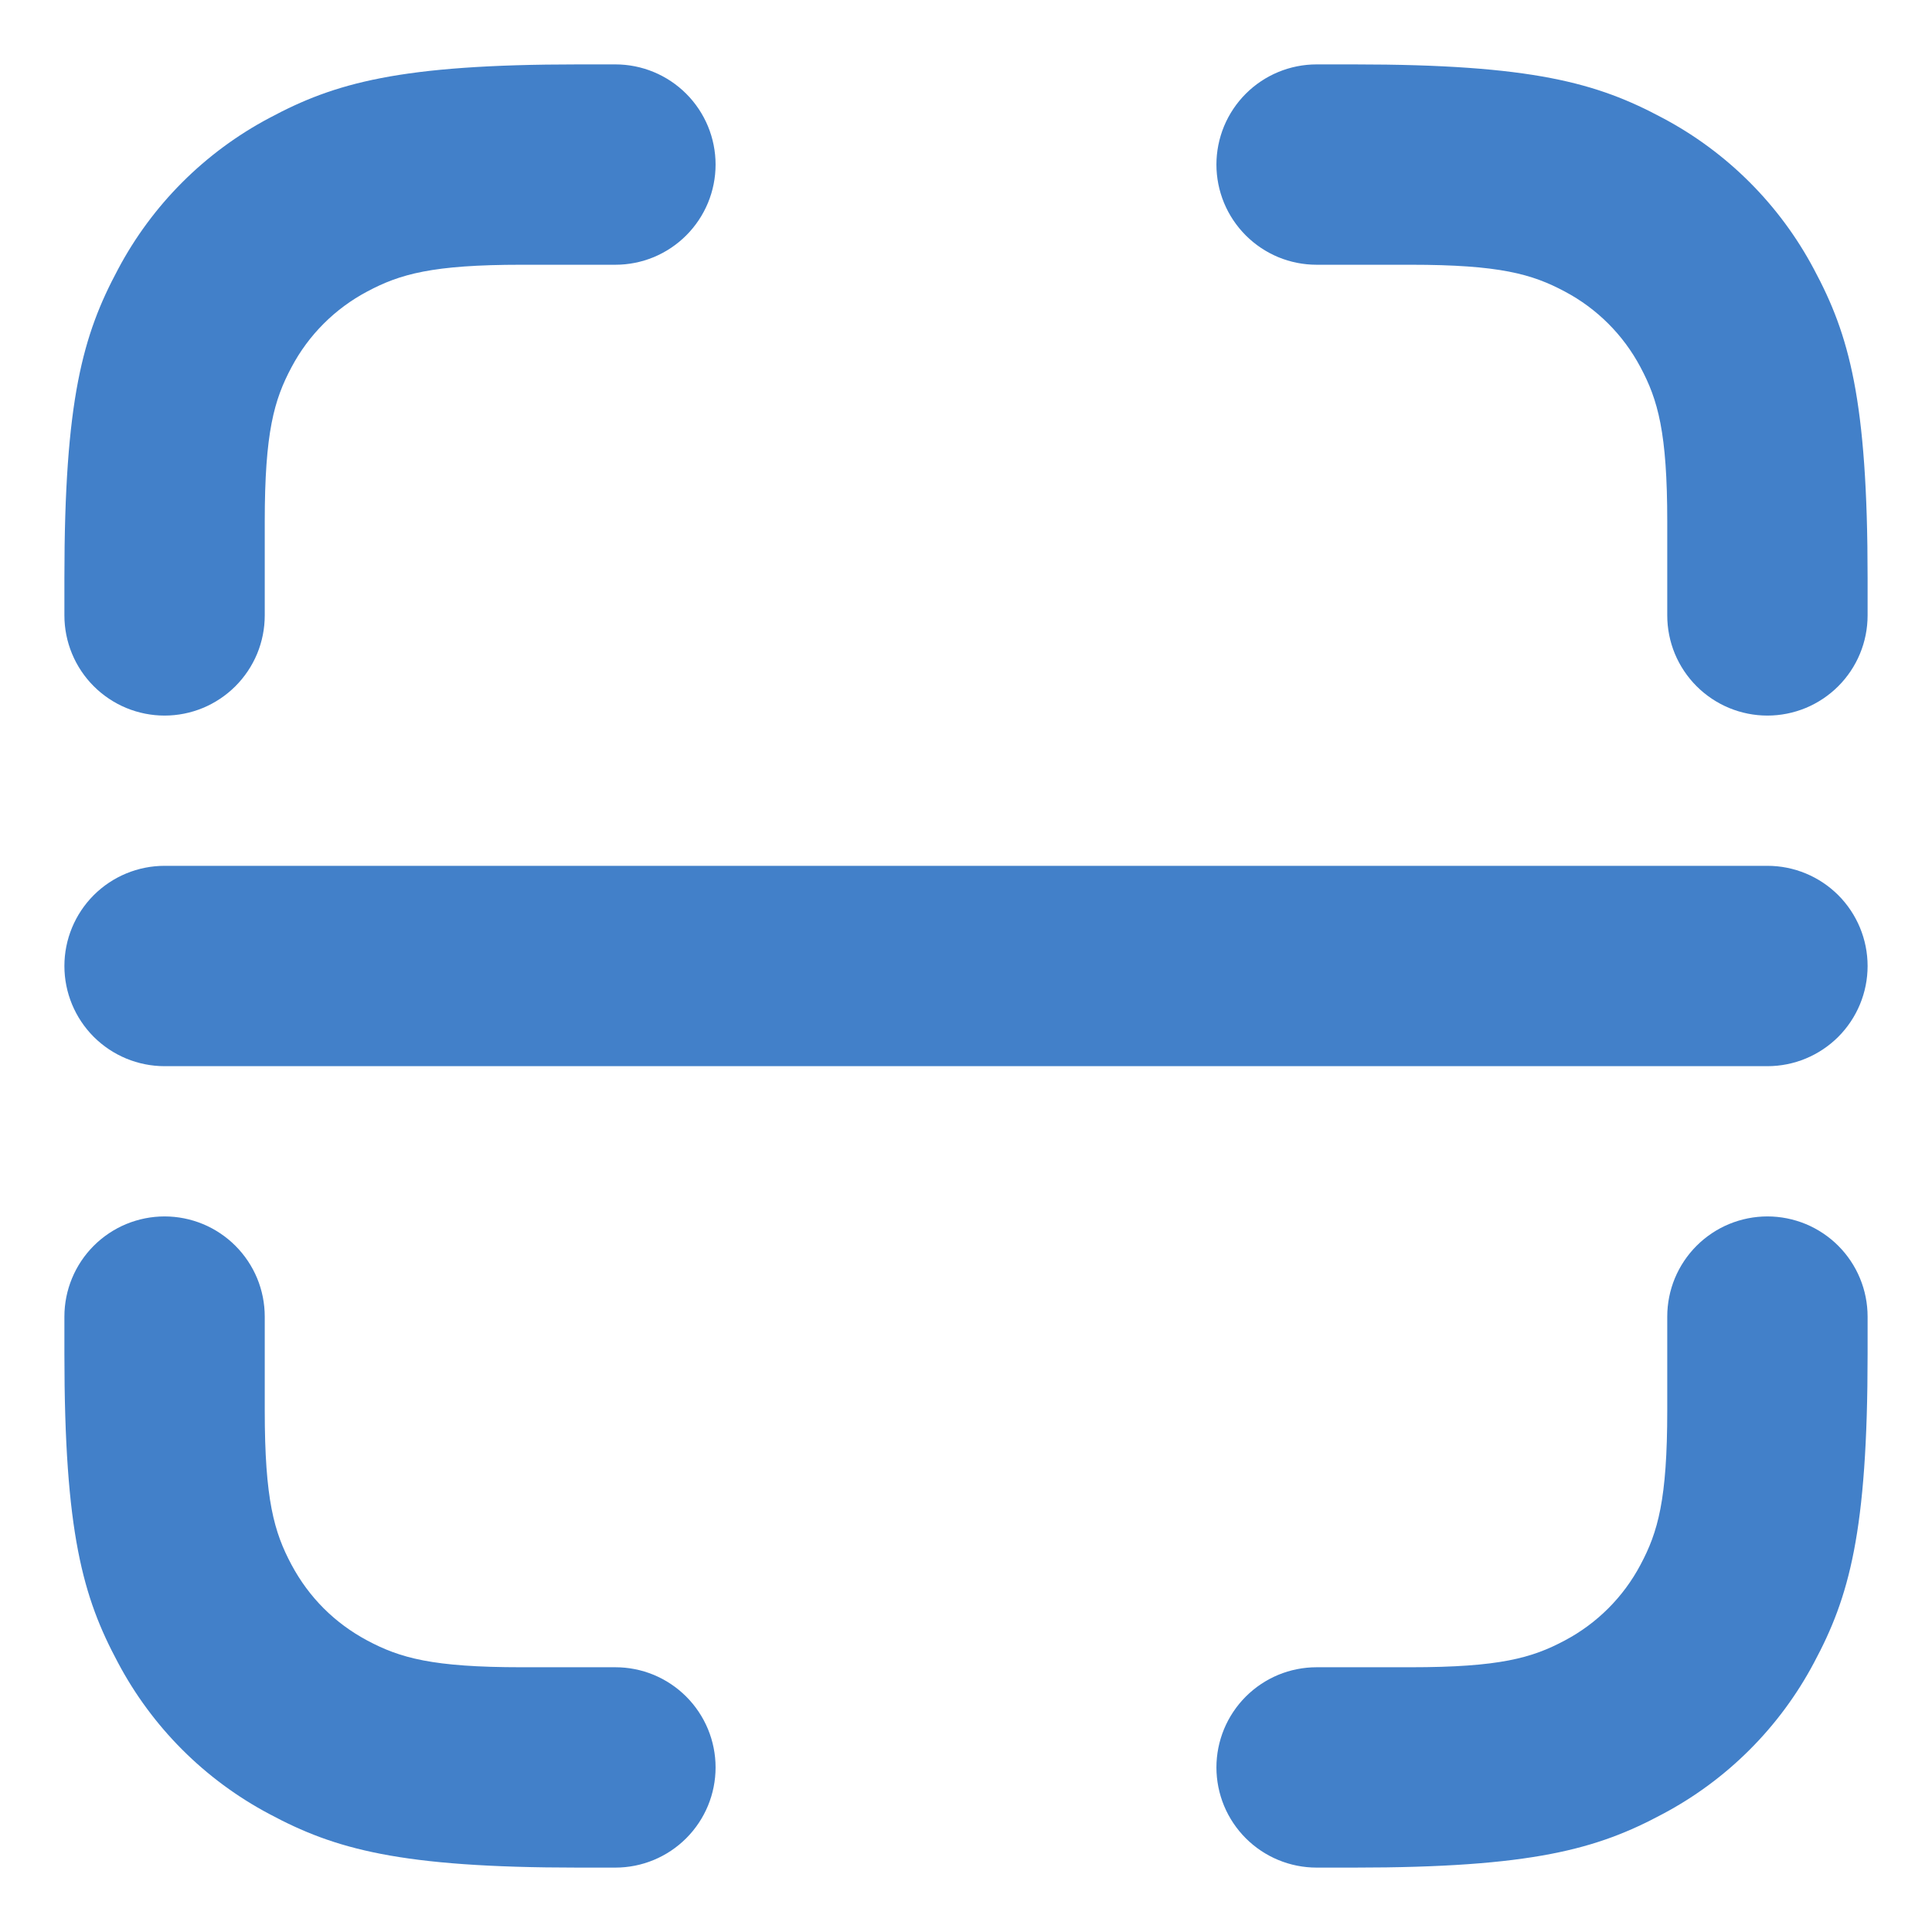 <svg width="60" height="60" viewBox="0 0 60 60" fill="none" xmlns="http://www.w3.org/2000/svg">
<g id="icon-&#230;&#137;&#171;&#228;&#184;&#128;&#230;&#137;&#171; 1">
<path id="Vector" d="M19.111 8.222H16.199C13.426 8.222 12.419 8.512 11.405 9.053C10.403 9.583 9.583 10.403 9.053 11.405C8.512 12.419 8.222 13.426 8.222 16.199V19.111C8.222 19.52 8.142 19.924 7.986 20.302C7.829 20.679 7.6 21.022 7.311 21.311C7.022 21.6 6.679 21.829 6.302 21.986C5.924 22.142 5.52 22.223 5.111 22.223C4.703 22.223 4.298 22.142 3.92 21.986C3.543 21.829 3.2 21.6 2.911 21.311C2.622 21.022 2.393 20.679 2.237 20.302C2.08 19.924 2 19.52 2 19.111V17.954C2 12.405 2.577 10.394 3.663 8.367C4.724 6.363 6.363 4.724 8.367 3.663C10.394 2.576 12.405 2 17.954 2H19.111C19.52 2 19.924 2.08 20.302 2.237C20.679 2.393 21.022 2.622 21.311 2.911C21.6 3.2 21.829 3.543 21.986 3.92C22.142 4.298 22.223 4.703 22.223 5.111C22.223 5.52 22.142 5.924 21.986 6.302C21.829 6.679 21.6 7.022 21.311 7.311C21.022 7.6 20.679 7.829 20.302 7.986C19.924 8.142 19.52 8.222 19.111 8.222ZM19.111 58H17.954C12.405 58 10.394 57.423 8.367 56.337C6.363 55.276 4.724 53.637 3.663 51.633C2.576 49.606 2 47.595 2 42.046V40.889C2 40.48 2.08 40.076 2.237 39.698C2.393 39.321 2.622 38.978 2.911 38.689C3.2 38.4 3.543 38.171 3.92 38.014C4.298 37.858 4.703 37.777 5.111 37.777C5.52 37.777 5.924 37.858 6.302 38.014C6.679 38.171 7.022 38.4 7.311 38.689C7.6 38.978 7.829 39.321 7.986 39.698C8.142 40.076 8.222 40.48 8.222 40.889V43.801C8.222 46.574 8.512 47.581 9.053 48.595C9.596 49.609 10.391 50.404 11.405 50.947C12.419 51.488 13.426 51.778 16.199 51.778H19.111C19.52 51.778 19.924 51.858 20.302 52.014C20.679 52.171 21.022 52.4 21.311 52.689C21.6 52.978 21.829 53.321 21.986 53.698C22.142 54.076 22.223 54.48 22.223 54.889C22.223 55.297 22.142 55.702 21.986 56.08C21.829 56.457 21.6 56.8 21.311 57.089C21.022 57.378 20.679 57.607 20.302 57.763C19.924 57.92 19.52 58 19.111 58ZM40.889 2H42.046C47.595 2 49.606 2.577 51.633 3.663C53.637 4.724 55.276 6.363 56.337 8.367C57.424 10.394 58 12.405 58 17.954V19.111C58 19.52 57.92 19.924 57.763 20.302C57.607 20.679 57.378 21.022 57.089 21.311C56.8 21.6 56.457 21.829 56.08 21.986C55.702 22.142 55.297 22.223 54.889 22.223C54.48 22.223 54.076 22.142 53.698 21.986C53.321 21.829 52.978 21.6 52.689 21.311C52.4 21.022 52.171 20.679 52.014 20.302C51.858 19.924 51.778 19.52 51.778 19.111V16.199C51.778 13.426 51.488 12.419 50.947 11.405C50.417 10.403 49.597 9.583 48.595 9.053C47.581 8.512 46.574 8.222 43.801 8.222H40.889C40.48 8.222 40.076 8.142 39.698 7.986C39.321 7.829 38.978 7.6 38.689 7.311C38.4 7.022 38.171 6.679 38.014 6.302C37.858 5.924 37.777 5.52 37.777 5.111C37.777 4.703 37.858 4.298 38.014 3.92C38.171 3.543 38.4 3.2 38.689 2.911C38.978 2.622 39.321 2.393 39.698 2.237C40.076 2.08 40.48 2 40.889 2ZM40.889 51.778H43.801C46.574 51.778 47.581 51.488 48.595 50.947C49.597 50.417 50.417 49.597 50.947 48.595C51.488 47.581 51.778 46.574 51.778 43.801V40.889C51.778 40.48 51.858 40.076 52.014 39.698C52.171 39.321 52.4 38.978 52.689 38.689C52.978 38.4 53.321 38.171 53.698 38.014C54.076 37.858 54.48 37.777 54.889 37.777C55.297 37.777 55.702 37.858 56.08 38.014C56.457 38.171 56.8 38.4 57.089 38.689C57.378 38.978 57.607 39.321 57.763 39.698C57.92 40.076 58 40.48 58 40.889V42.046C58 47.595 57.423 49.606 56.337 51.633C55.276 53.637 53.637 55.276 51.633 56.337C49.606 57.424 47.595 58 42.046 58H40.889C40.48 58 40.076 57.92 39.698 57.763C39.321 57.607 38.978 57.378 38.689 57.089C38.4 56.8 38.171 56.457 38.014 56.08C37.858 55.702 37.777 55.297 37.777 54.889C37.777 54.48 37.858 54.076 38.014 53.698C38.171 53.321 38.4 52.978 38.689 52.689C38.978 52.4 39.321 52.171 39.698 52.014C40.076 51.858 40.48 51.778 40.889 51.778ZM5.111 26.889H54.889C55.714 26.889 56.505 27.217 57.089 27.8C57.672 28.384 58 29.175 58 30C58 30.825 57.672 31.616 57.089 32.2C56.505 32.783 55.714 33.111 54.889 33.111H5.111C4.286 33.111 3.495 32.783 2.911 32.2C2.328 31.616 2 30.825 2 30C2 29.175 2.328 28.384 2.911 27.8C3.495 27.217 4.286 26.889 5.111 26.889Z" fill="#4280C9"/>
</g>
</svg>
